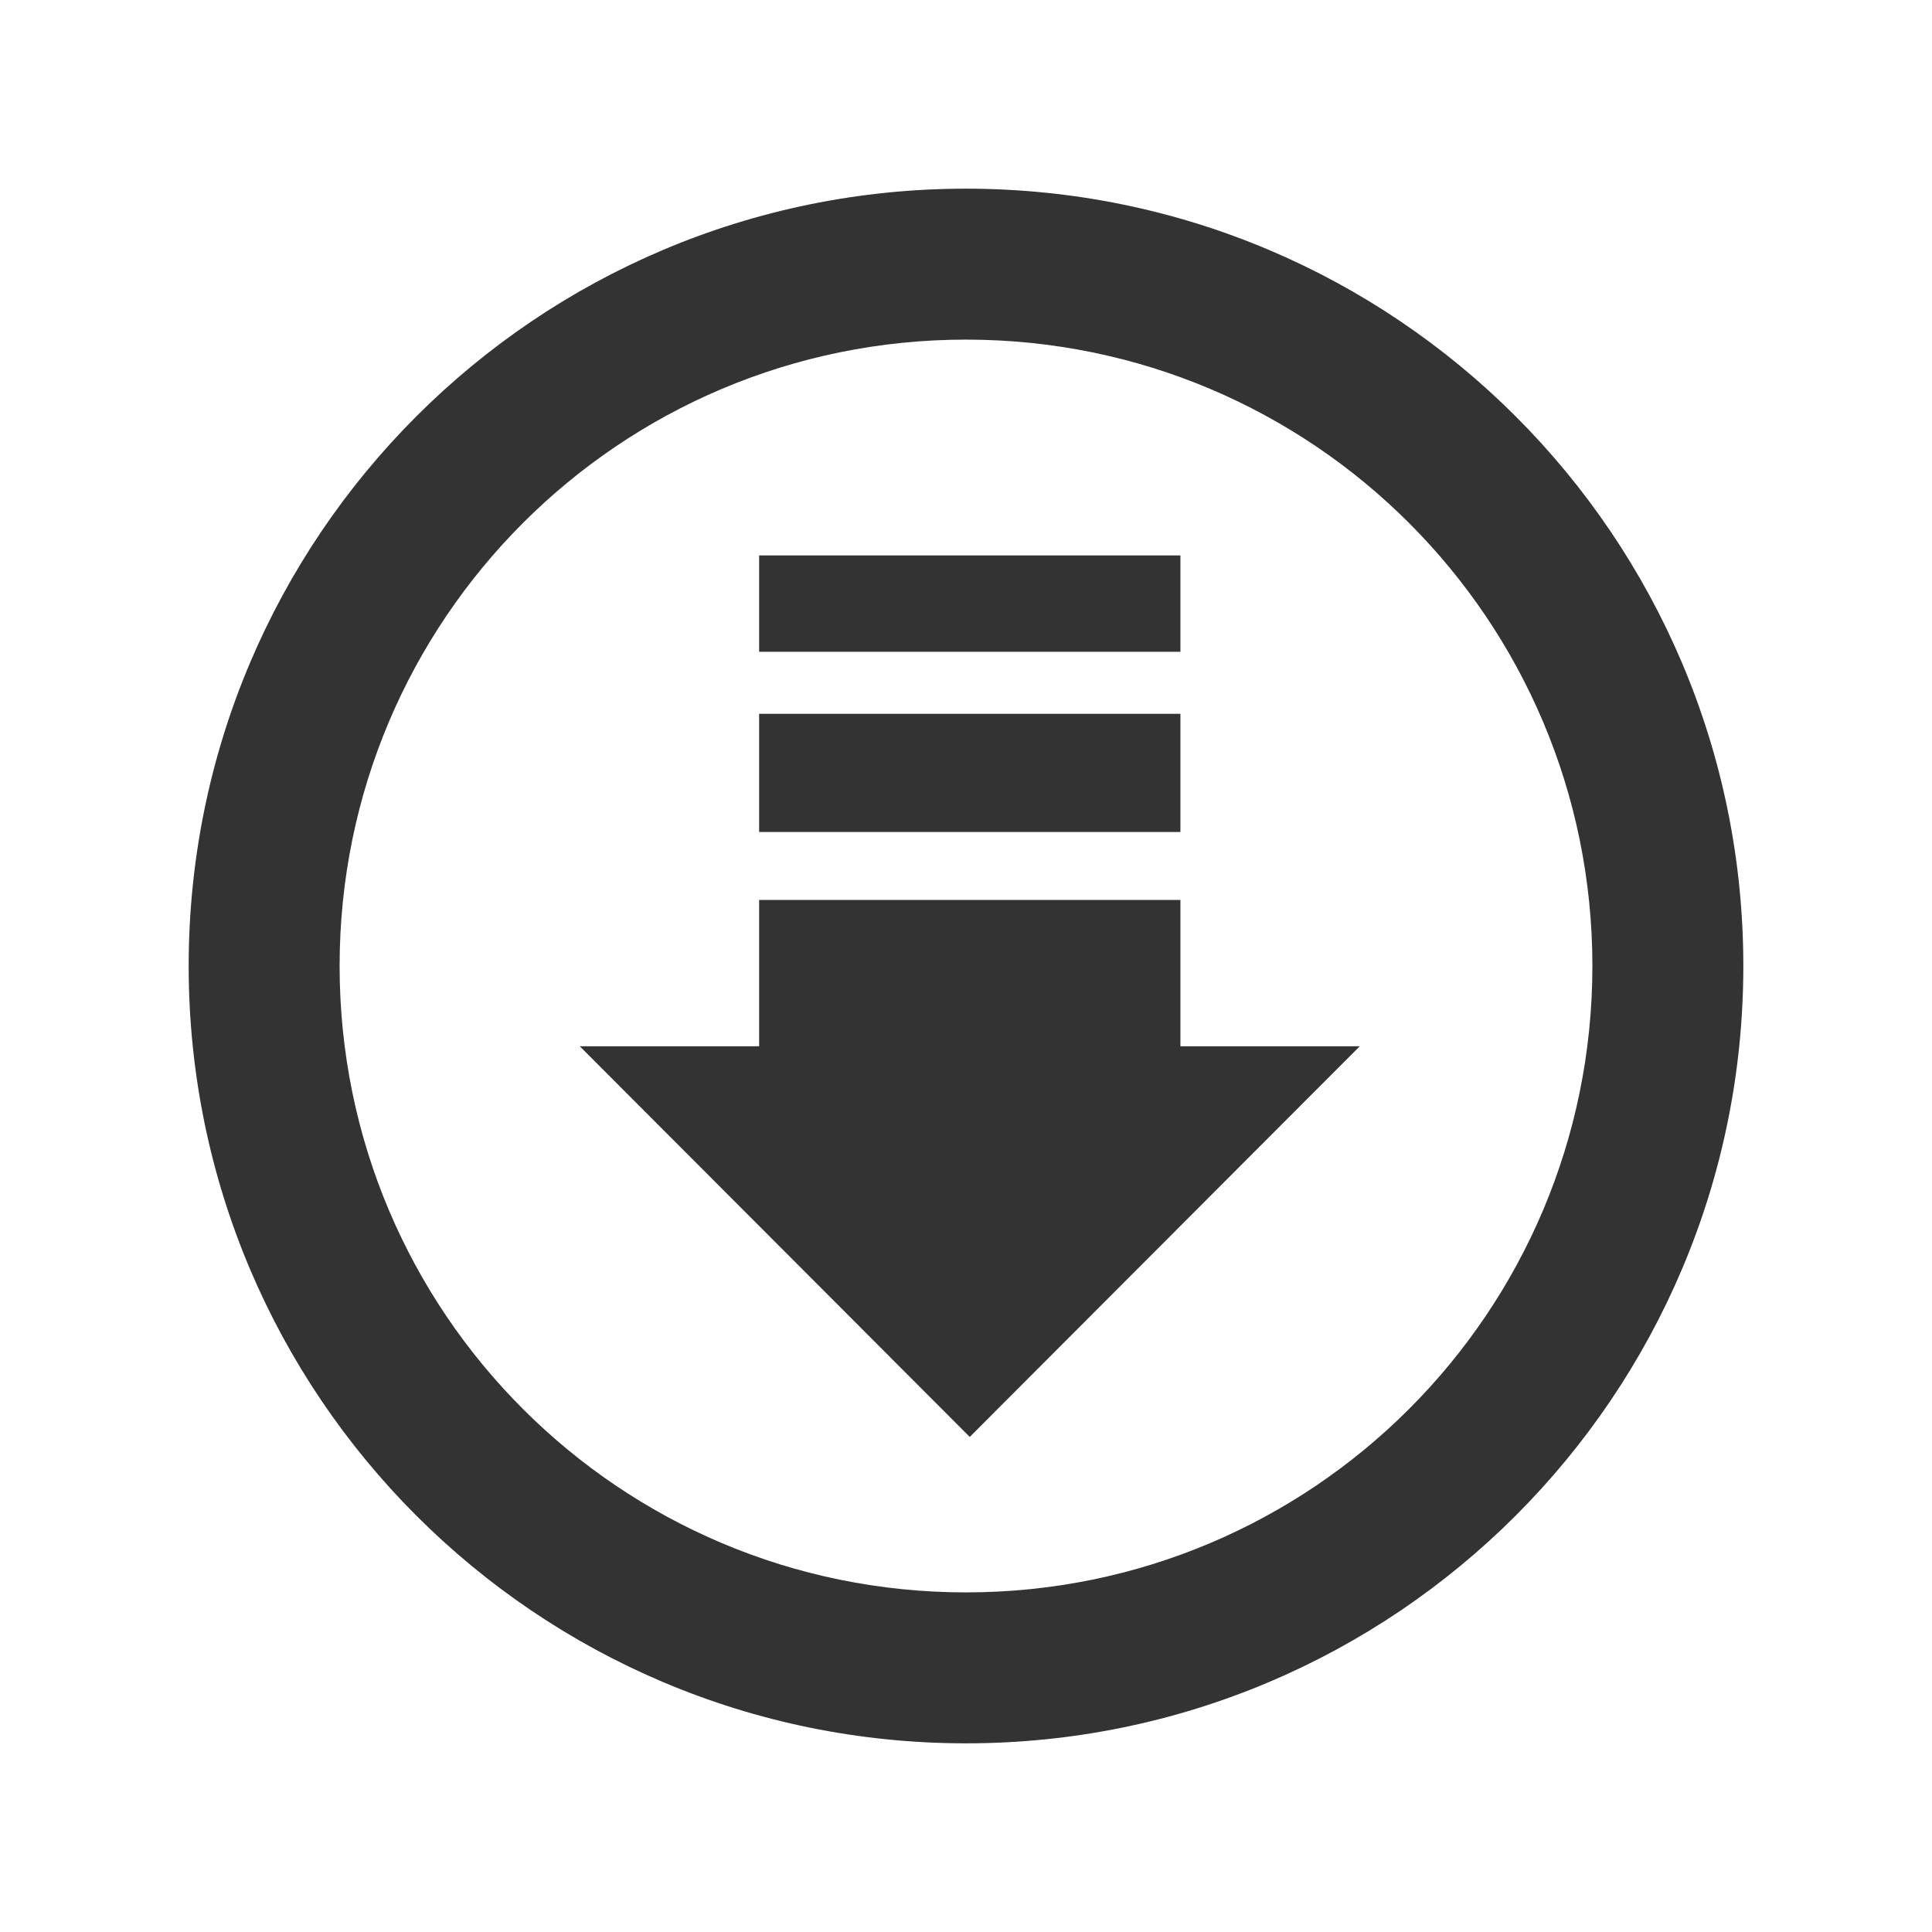 <svg xmlns="http://www.w3.org/2000/svg" fill="#333" width="512" height="512" viewBox="0 0 512 512"><path d="M360.353 277.271l-103.355 103.531-103.351-103.531h47.529v-38.77h111.646v38.77h47.531zm-159.176-56.781h111.646v-31.318h-111.646v31.318zm111.646-47.761v-25.53h-111.646v25.53h111.646zm-222.823 83.271c0 91.756 74.258 166 166 166 91.755 0 166-74.258 166-166 0-91.755-74.258-166-166-166-91.755 0-166 74.259-166 166zm372 0c0 113.771-92.229 206-206 206s-206-92.229-206-206 92.229-206 206-206 206 92.229 206 206z"/></svg>